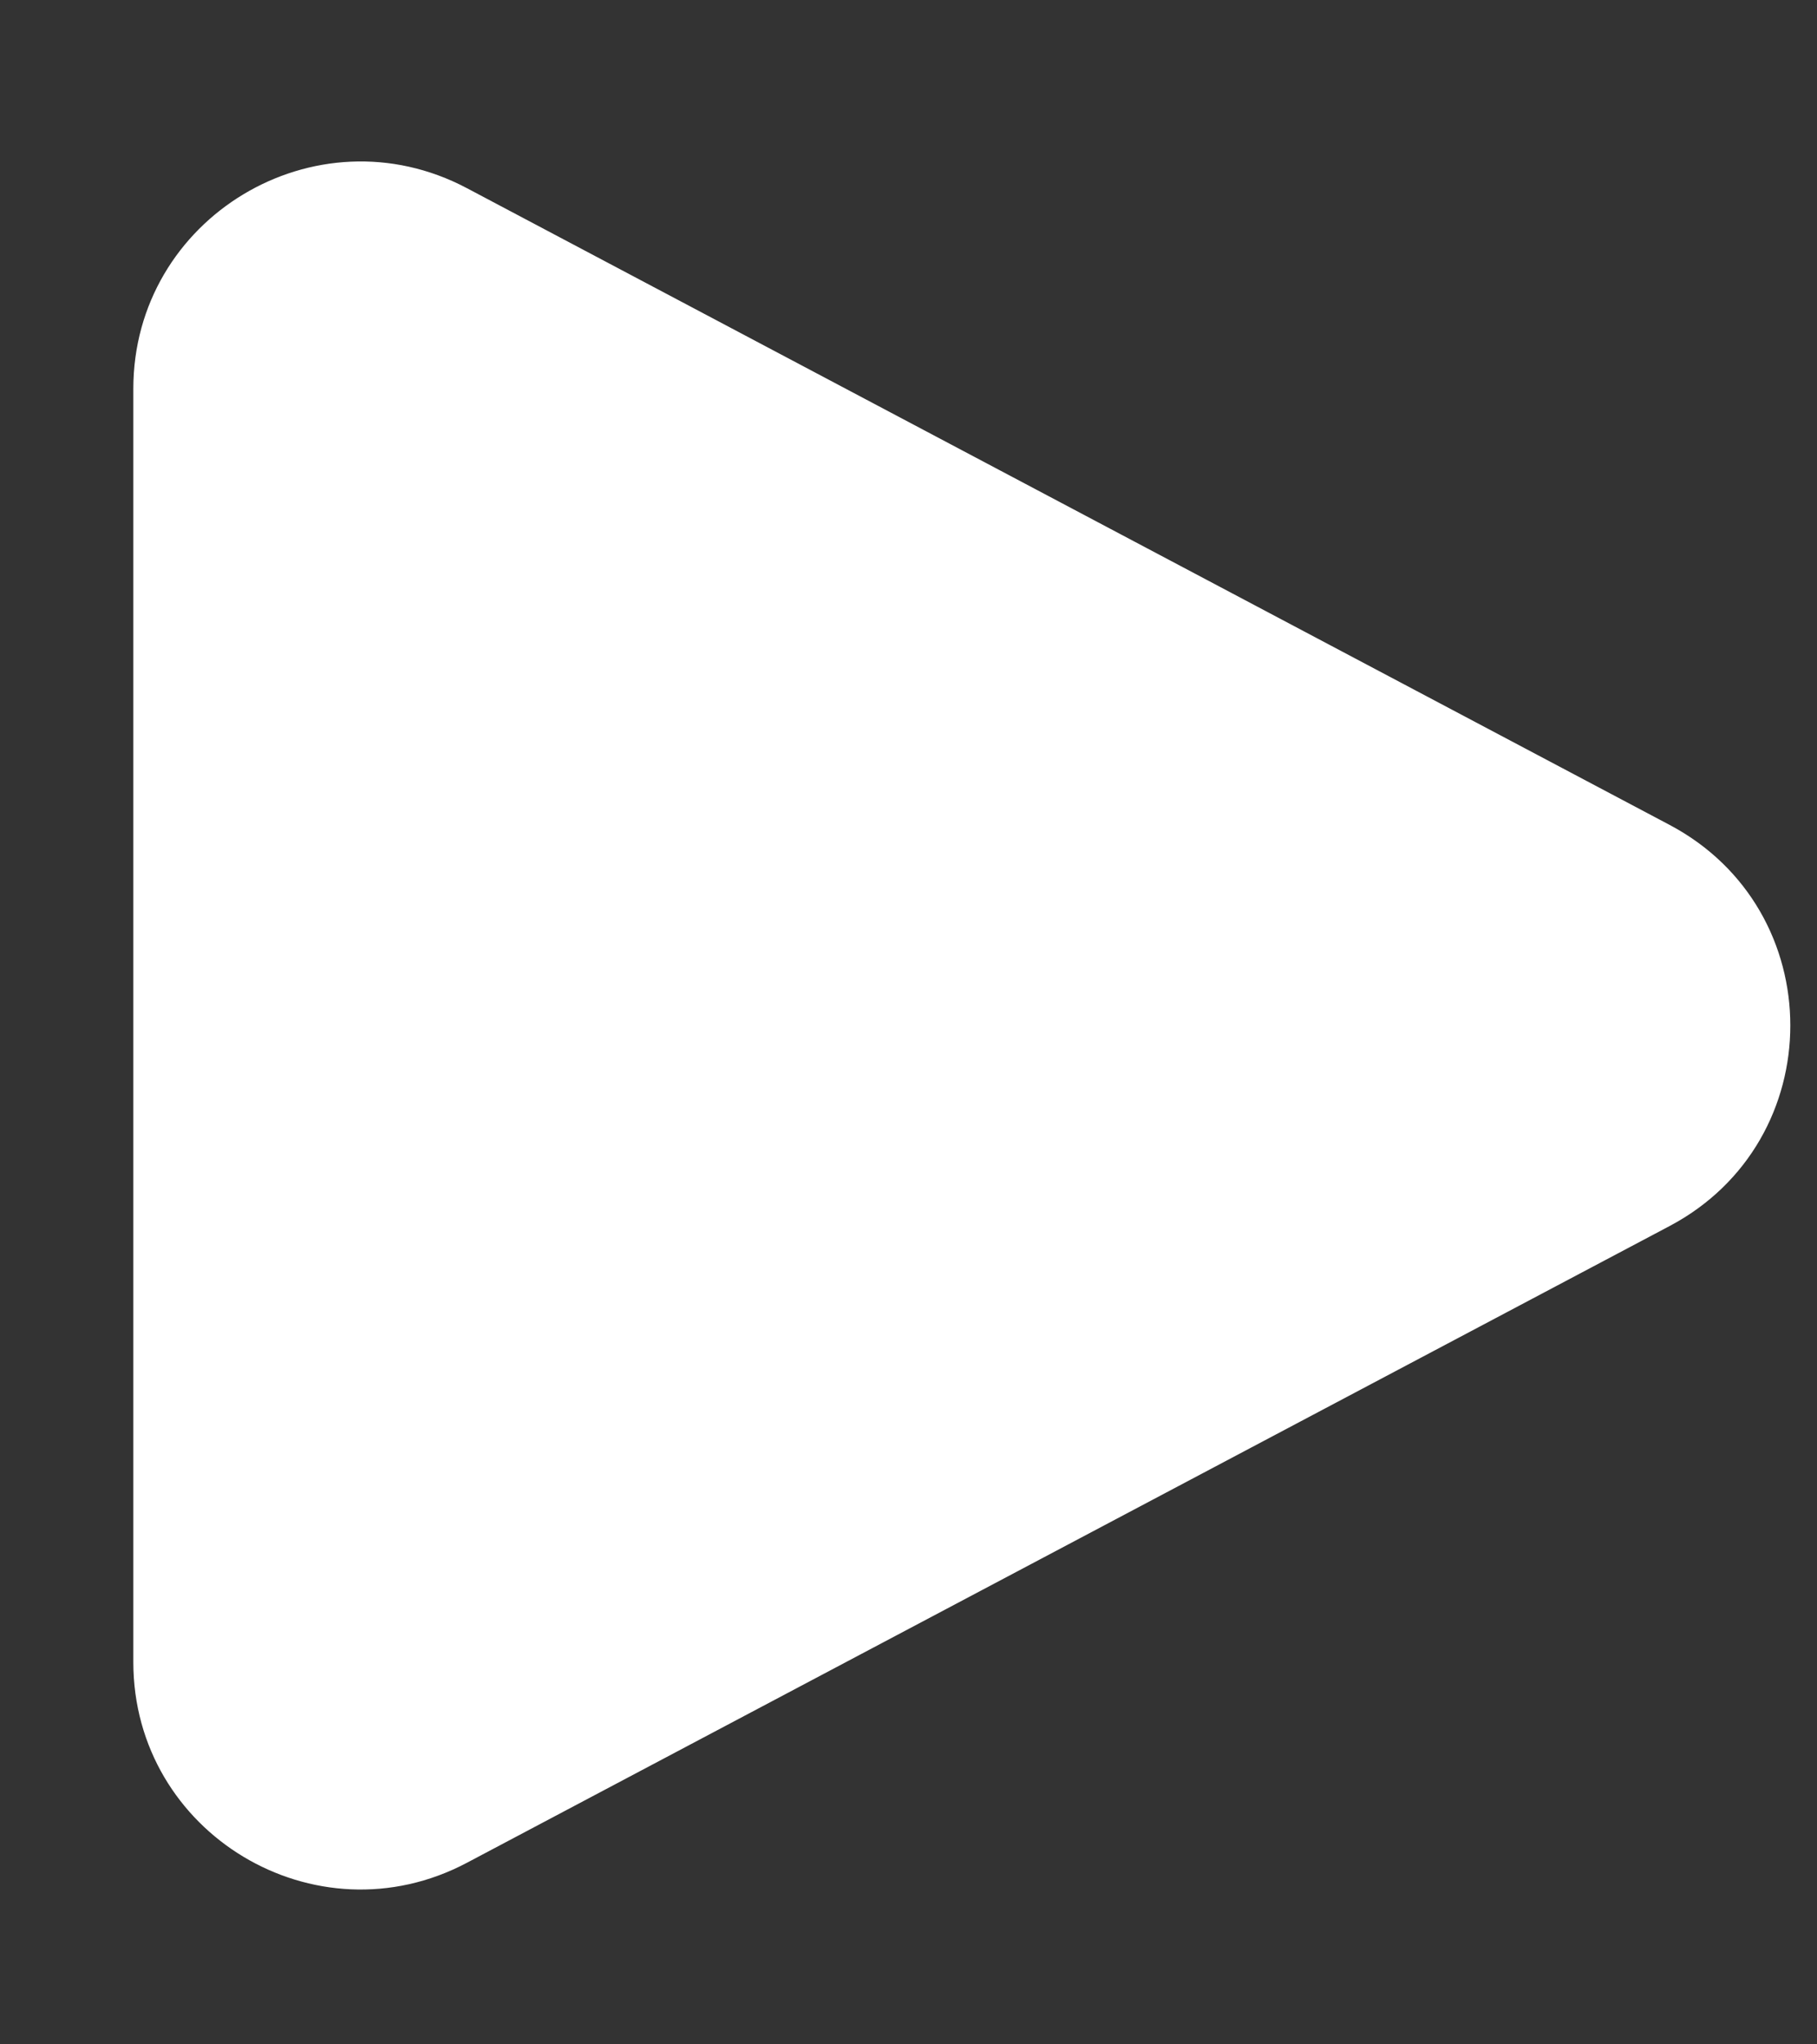 <svg xmlns="http://www.w3.org/2000/svg" width="8" height="9" viewBox="0 0 8 9" fill="none">
<rect x="0" y="0" width="8" height="9" fill="#333333" stroke="none"/>
<path d="M7.35 3.631C8.06 4.006 8.06 5.023 7.35 5.398L2.055 8.201C1.389 8.553 0.587 8.071 0.587 7.317L0.587 1.712C0.587 0.959 1.389 0.476 2.055 0.828L7.35 3.631Z" fill="white"/>
</svg>